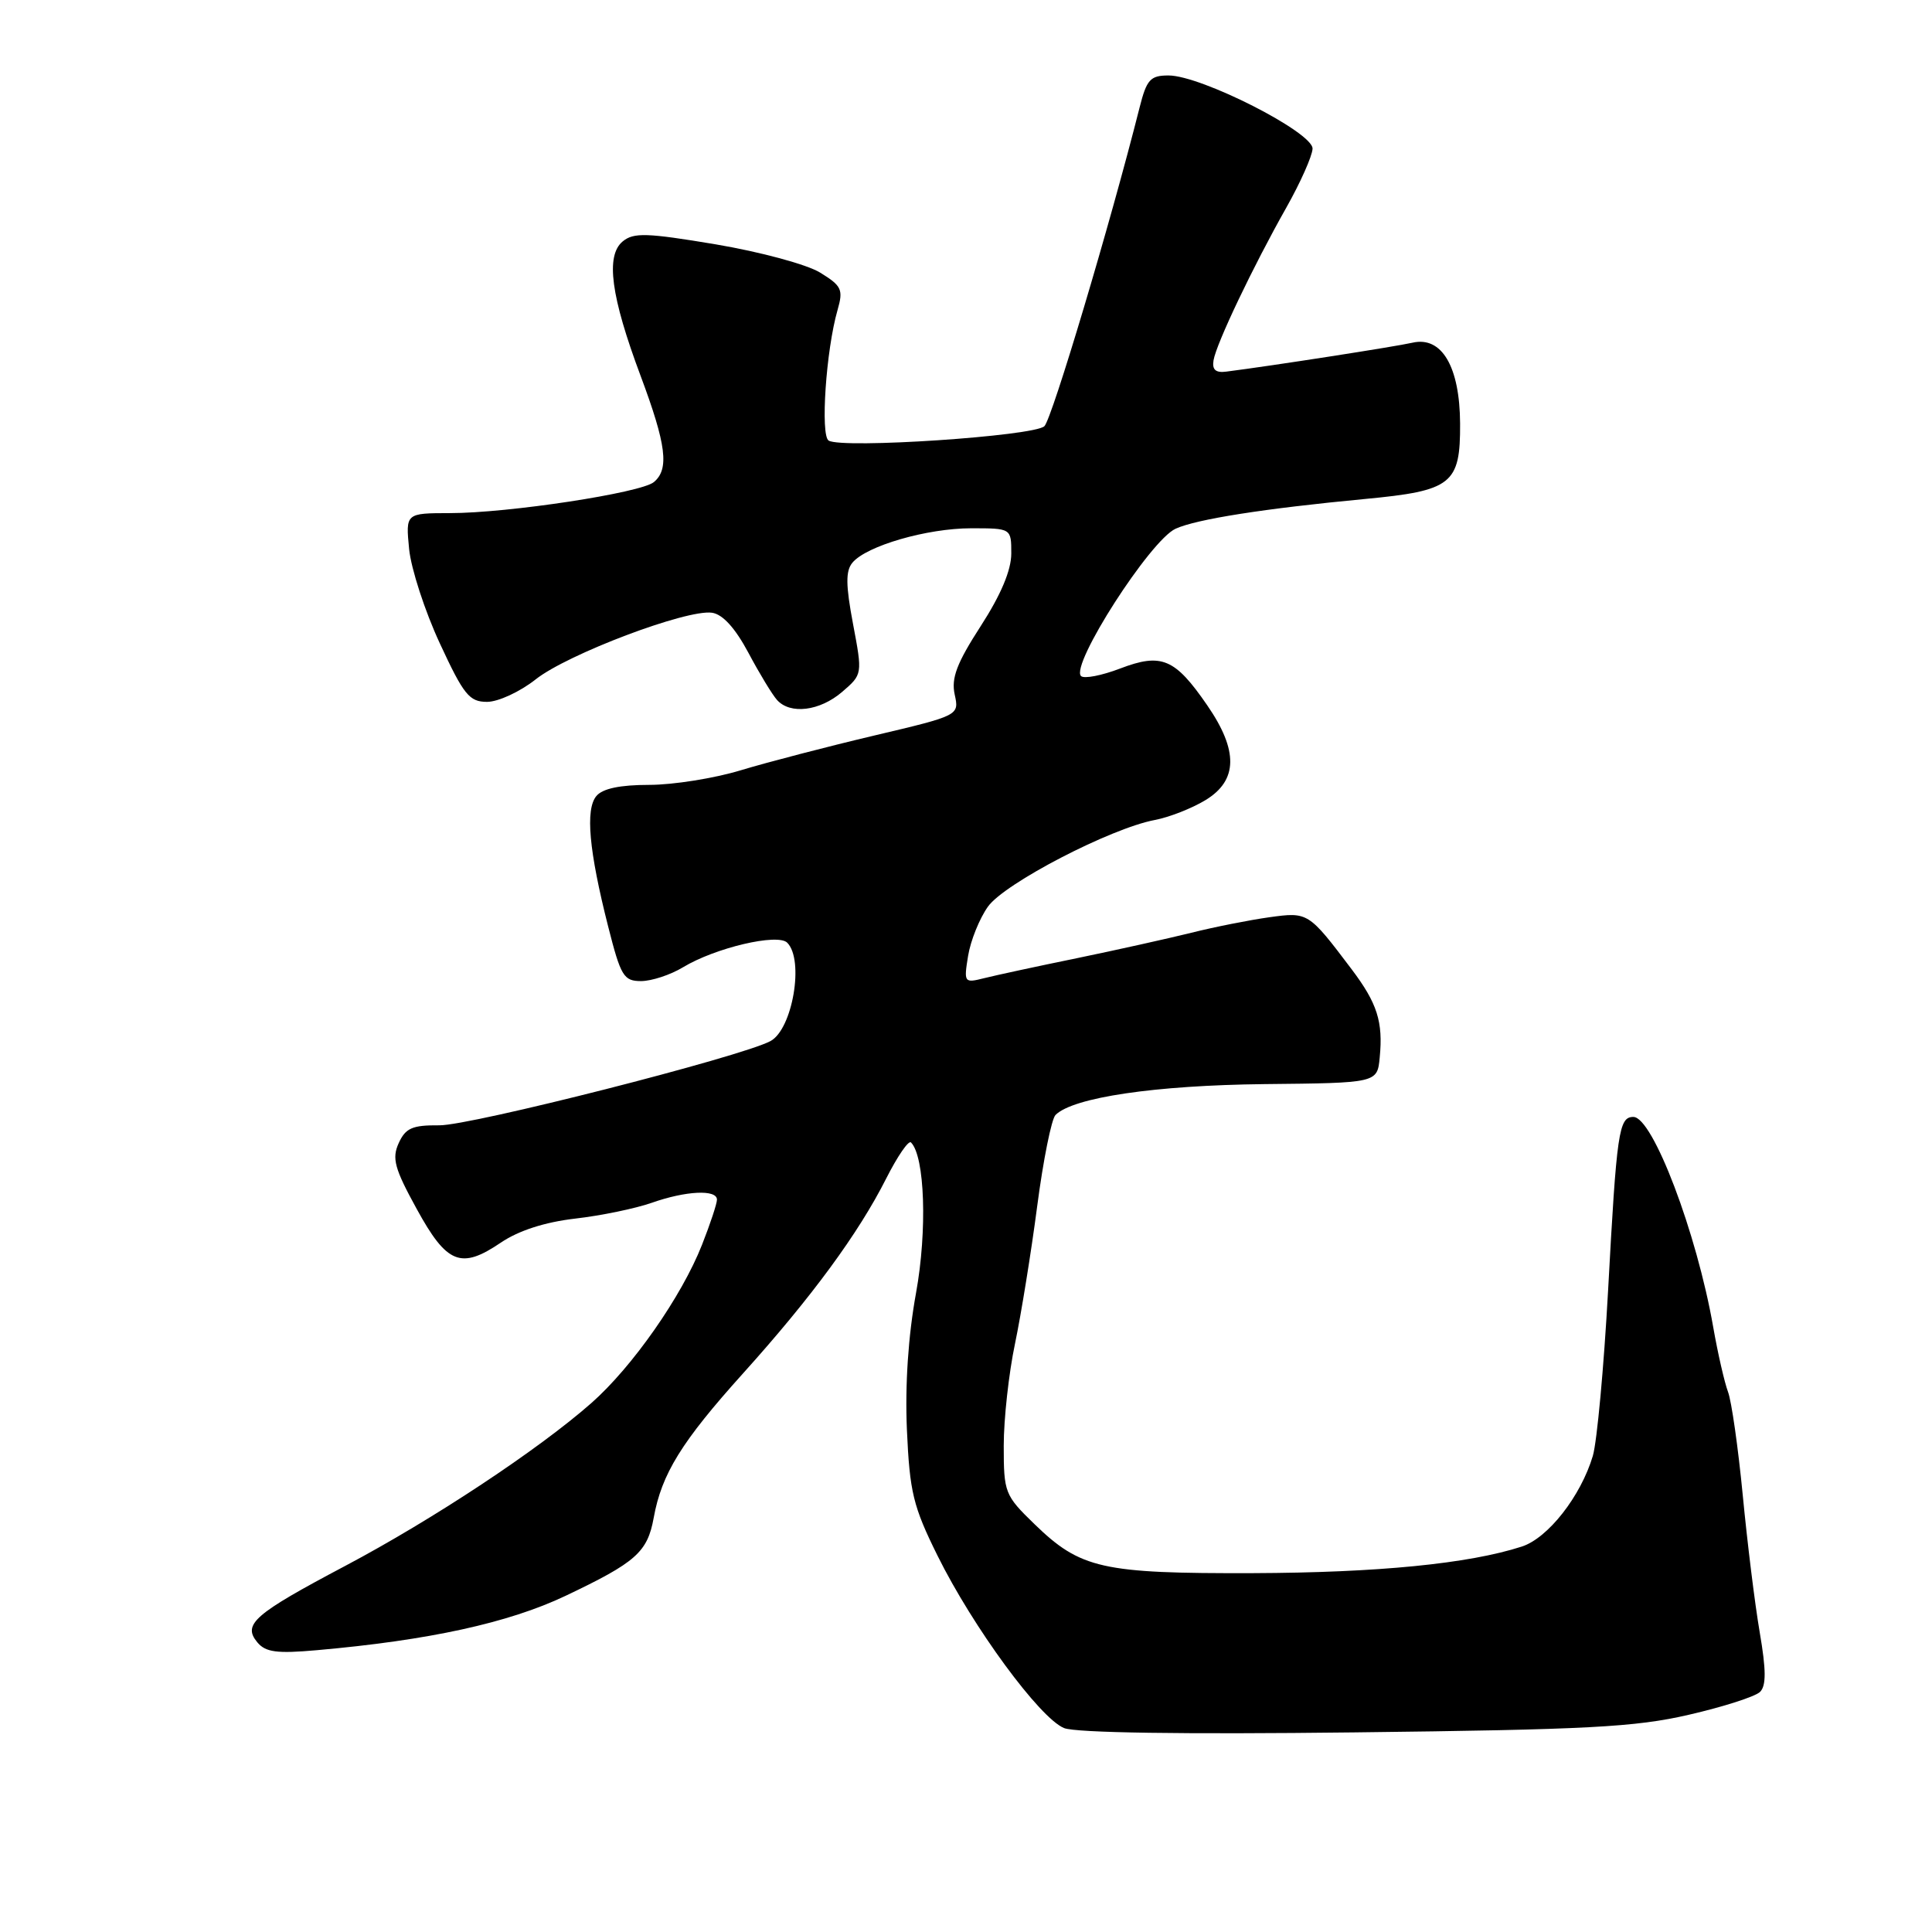 <?xml version="1.0" encoding="UTF-8" standalone="no"?>
<!DOCTYPE svg PUBLIC "-//W3C//DTD SVG 1.1//EN" "http://www.w3.org/Graphics/SVG/1.1/DTD/svg11.dtd" >
<svg xmlns="http://www.w3.org/2000/svg" xmlns:xlink="http://www.w3.org/1999/xlink" version="1.1" viewBox="0 0 256 256">
 <g >
 <path fill="currentColor"
d=" M 223.80 227.21 C 228.36 226.16 232.60 224.80 233.22 224.18 C 234.04 223.36 234.03 221.28 233.17 216.28 C 232.53 212.55 231.52 204.36 230.92 198.08 C 230.31 191.80 229.44 185.66 228.97 184.43 C 228.51 183.20 227.62 179.34 227.01 175.85 C 224.83 163.36 219.00 148.00 216.43 148.00 C 214.50 148.00 214.22 149.94 213.08 171.00 C 212.52 181.18 211.61 191.04 211.06 192.91 C 209.47 198.25 205.12 203.81 201.64 204.93 C 194.59 207.21 182.56 208.39 166.00 208.45 C 146.01 208.51 143.17 207.87 137.06 201.94 C 133.14 198.14 133.00 197.78 133.00 191.57 C 133.00 188.03 133.67 181.95 134.49 178.06 C 135.30 174.18 136.63 165.98 137.43 159.85 C 138.23 153.72 139.33 148.27 139.86 147.74 C 142.19 145.41 153.06 143.81 167.50 143.65 C 182.50 143.50 182.50 143.50 182.82 140.11 C 183.28 135.37 182.49 132.93 179.09 128.42 C 173.38 120.86 173.33 120.83 168.20 121.54 C 165.61 121.90 160.95 122.82 157.84 123.60 C 154.72 124.37 147.90 125.89 142.67 126.97 C 137.44 128.04 131.93 129.23 130.42 129.61 C 127.75 130.28 127.70 130.21 128.28 126.64 C 128.61 124.63 129.79 121.70 130.91 120.13 C 133.10 117.05 147.14 109.76 153.03 108.65 C 154.94 108.29 157.96 107.10 159.75 106.01 C 164.03 103.40 164.10 99.45 159.96 93.45 C 155.69 87.24 153.91 86.49 148.43 88.58 C 145.97 89.52 143.64 89.97 143.24 89.58 C 141.79 88.13 152.41 71.59 155.77 70.06 C 158.55 68.79 167.55 67.38 180.84 66.12 C 192.40 65.03 193.51 64.15 193.47 56.12 C 193.43 48.57 191.04 44.52 187.16 45.41 C 184.88 45.93 168.63 48.46 162.50 49.24 C 161.08 49.43 160.59 48.99 160.80 47.74 C 161.17 45.52 166.03 35.32 170.45 27.50 C 172.31 24.20 173.87 20.70 173.92 19.71 C 174.02 17.56 159.17 10.00 154.84 10.00 C 152.42 10.00 151.94 10.53 151.00 14.25 C 147.10 29.70 139.41 55.45 138.39 56.47 C 137.07 57.79 111.60 59.49 109.80 58.38 C 108.69 57.69 109.45 46.39 110.98 41.08 C 111.76 38.36 111.53 37.88 108.67 36.12 C 106.91 35.04 100.76 33.38 94.85 32.38 C 85.70 30.85 83.96 30.79 82.51 31.99 C 80.22 33.89 80.94 39.27 84.89 49.82 C 88.30 58.95 88.70 62.17 86.64 63.88 C 84.92 65.31 67.35 67.99 59.62 67.99 C 53.75 68.00 53.75 68.00 54.21 72.75 C 54.47 75.36 56.30 80.99 58.28 85.25 C 61.45 92.09 62.19 93.00 64.54 93.00 C 66.01 93.00 68.91 91.66 70.98 90.02 C 75.19 86.68 90.99 80.71 94.34 81.19 C 95.76 81.39 97.41 83.21 99.17 86.50 C 100.63 89.25 102.34 92.06 102.96 92.75 C 104.72 94.71 108.63 94.22 111.59 91.68 C 114.29 89.35 114.29 89.35 113.03 82.67 C 112.06 77.53 112.04 75.65 112.95 74.56 C 114.80 72.33 122.84 70.00 128.68 70.00 C 134.00 70.00 134.00 70.00 134.00 73.34 C 134.00 75.56 132.63 78.81 129.95 82.96 C 126.78 87.87 126.03 89.84 126.50 92.02 C 127.11 94.80 127.11 94.80 115.81 97.47 C 109.59 98.94 101.64 101.01 98.14 102.07 C 94.65 103.13 89.19 104.00 86.02 104.00 C 82.15 104.00 79.84 104.49 79.02 105.48 C 77.54 107.26 78.04 112.74 80.58 122.75 C 82.26 129.37 82.64 130.00 84.96 130.00 C 86.36 129.99 88.85 129.17 90.50 128.17 C 94.76 125.59 103.04 123.64 104.31 124.91 C 106.59 127.19 105.02 136.38 102.09 137.95 C 98.21 140.03 62.33 149.16 58.21 149.11 C 54.64 149.08 53.74 149.47 52.83 151.47 C 51.91 153.49 52.27 154.83 55.21 160.18 C 59.21 167.49 61.08 168.24 66.37 164.65 C 68.72 163.06 72.18 161.94 76.22 161.47 C 79.65 161.08 84.21 160.13 86.35 159.38 C 90.88 157.78 95.00 157.58 95.00 158.96 C 95.00 159.49 94.11 162.18 93.02 164.94 C 90.33 171.78 83.78 181.14 78.35 185.92 C 71.34 192.09 57.36 201.34 45.76 207.48 C 33.65 213.89 32.11 215.22 34.10 217.62 C 35.19 218.93 36.69 219.13 41.97 218.66 C 56.82 217.35 67.37 215.05 74.93 211.46 C 84.27 207.02 85.79 205.68 86.62 201.11 C 87.67 195.30 90.30 191.04 98.44 182.00 C 107.56 171.87 113.75 163.44 117.43 156.15 C 118.92 153.21 120.39 151.06 120.71 151.38 C 122.55 153.22 122.88 163.07 121.38 171.32 C 120.35 176.96 119.91 183.50 120.17 189.45 C 120.54 197.72 120.99 199.60 124.23 206.14 C 128.92 215.61 137.79 227.69 141.00 228.98 C 142.58 229.61 156.70 229.82 179.50 229.55 C 210.37 229.19 216.68 228.86 223.80 227.21 Z "/>
</g>
</svg>